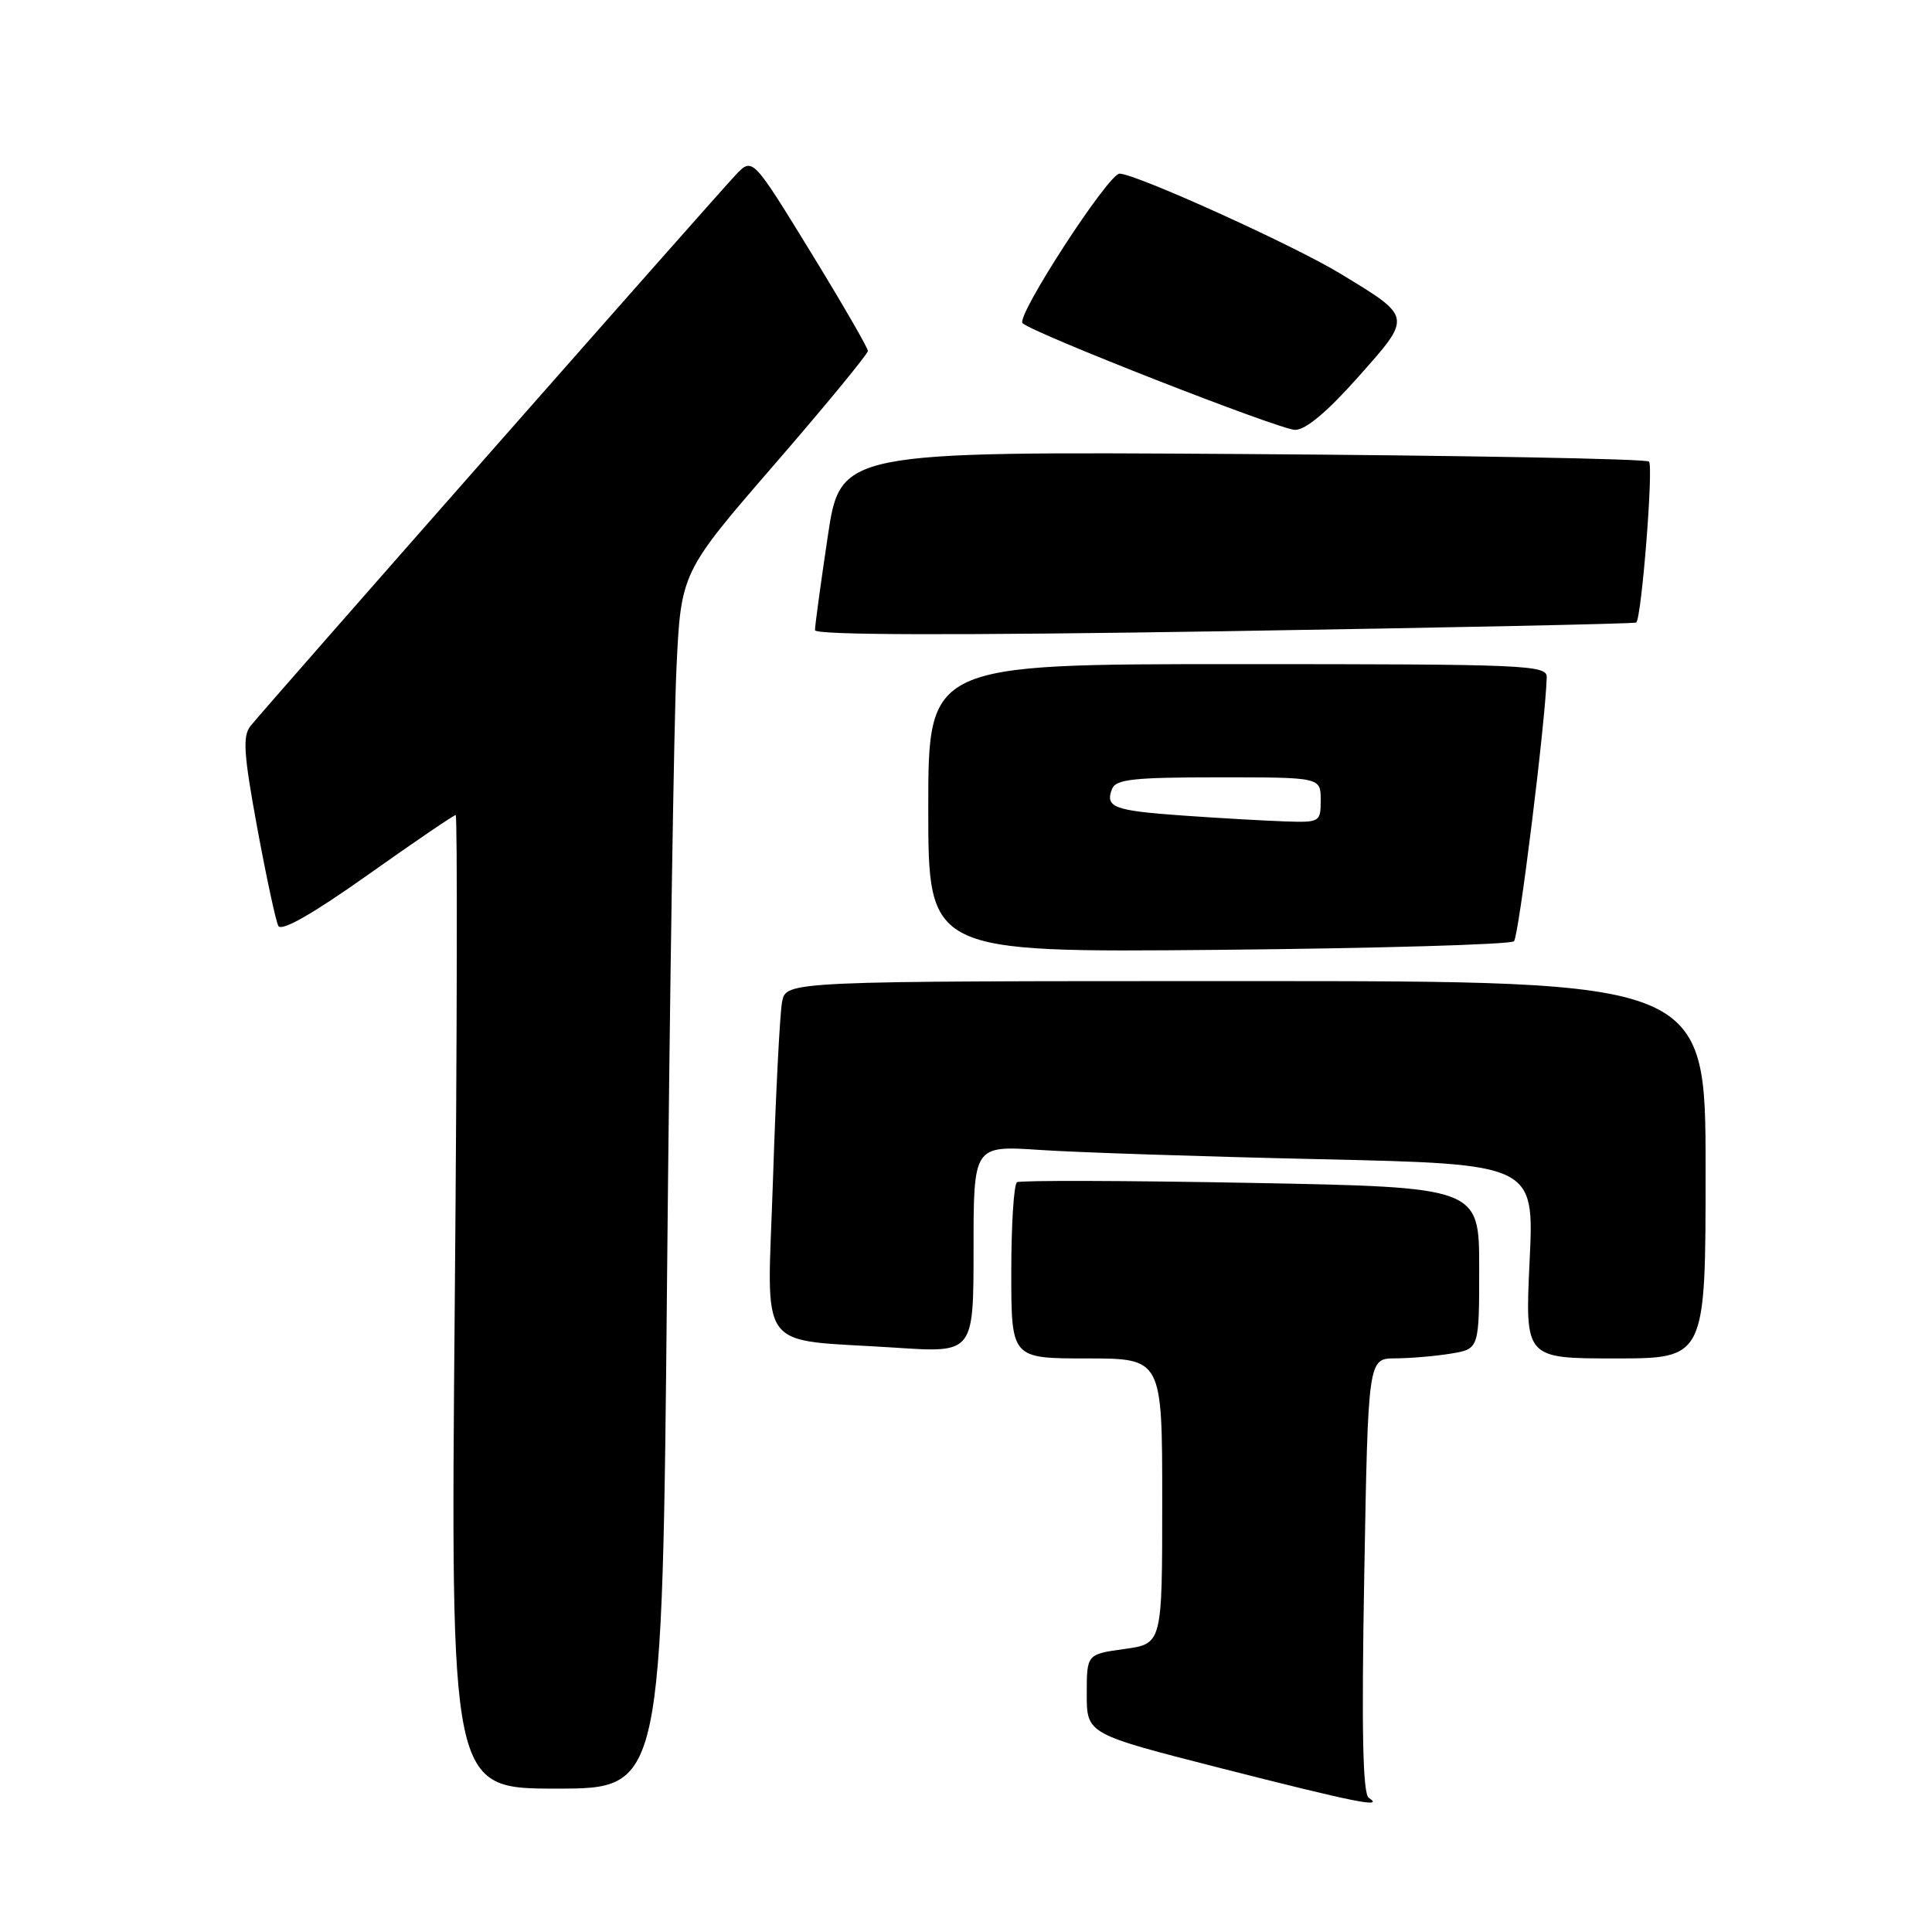 <?xml version="1.0" encoding="UTF-8" standalone="no"?>
<!DOCTYPE svg PUBLIC "-//W3C//DTD SVG 1.1//EN" "http://www.w3.org/Graphics/SVG/1.1/DTD/svg11.dtd" >
<svg xmlns="http://www.w3.org/2000/svg" xmlns:xlink="http://www.w3.org/1999/xlink" version="1.1" viewBox="0 0 256 256">
 <g >
 <path fill="currentColor"
d=" M 181.38 238.23 C 180.57 237.71 180.40 229.39 180.77 208.75 C 181.28 180.00 181.28 180.00 184.89 179.99 C 186.88 179.98 190.19 179.70 192.25 179.36 C 196.00 178.74 196.00 178.74 196.00 168.02 C 196.00 157.31 196.00 157.31 165.76 156.74 C 149.13 156.43 135.18 156.39 134.76 156.65 C 134.34 156.91 134.00 162.27 134.00 168.56 C 134.00 180.00 134.00 180.00 144.00 180.00 C 154.00 180.00 154.00 180.00 154.00 198.91 C 154.00 217.81 154.00 217.81 149.00 218.50 C 144.00 219.19 144.00 219.19 144.00 224.47 C 144.00 229.76 144.00 229.76 161.75 234.29 C 179.62 238.84 183.50 239.62 181.38 238.23 Z  M 88.39 169.25 C 88.74 131.99 89.30 95.73 89.63 88.67 C 90.23 75.85 90.23 75.85 102.62 61.54 C 109.43 53.68 115.00 46.90 115.00 46.50 C 115.00 46.09 111.56 40.15 107.36 33.30 C 99.71 20.84 99.71 20.84 97.49 23.17 C 94.83 25.97 35.05 93.86 33.20 96.19 C 32.13 97.53 32.28 99.87 34.08 109.66 C 35.28 116.17 36.54 122.03 36.88 122.69 C 37.29 123.46 41.38 121.14 48.72 115.94 C 54.88 111.57 60.13 108.00 60.38 108.00 C 60.62 108.00 60.57 137.02 60.26 172.50 C 59.69 237.00 59.69 237.00 73.72 237.00 C 87.75 237.00 87.75 237.00 88.39 169.25 Z  M 226.00 155.00 C 226.00 130.00 226.00 130.00 165.08 130.00 C 104.16 130.00 104.16 130.00 103.63 132.75 C 103.34 134.26 102.80 144.78 102.43 156.12 C 101.67 179.83 99.85 177.33 118.75 178.58 C 129.00 179.26 129.00 179.26 129.00 165.52 C 129.00 151.79 129.00 151.79 137.75 152.37 C 142.56 152.70 159.28 153.25 174.90 153.60 C 203.30 154.24 203.30 154.24 202.68 167.12 C 202.07 180.00 202.07 180.00 214.03 180.00 C 226.00 180.00 226.00 180.00 226.00 155.00 Z  M 200.61 124.72 C 201.25 124.08 204.77 95.75 204.95 89.75 C 205.00 88.11 202.40 88.00 164.00 88.00 C 123.00 88.00 123.00 88.00 123.00 107.11 C 123.00 126.21 123.00 126.21 161.42 125.86 C 182.55 125.66 200.18 125.15 200.61 124.72 Z  M 216.81 82.49 C 217.52 81.86 219.11 61.77 218.50 61.16 C 218.13 60.80 193.88 60.35 164.60 60.16 C 111.36 59.82 111.36 59.82 109.67 71.16 C 108.74 77.40 107.98 82.95 107.99 83.50 C 107.99 84.16 126.17 84.21 162.25 83.64 C 192.09 83.16 216.64 82.65 216.81 82.49 Z  M 179.95 49.97 C 187.15 41.88 187.19 42.08 177.62 36.27 C 171.47 32.52 150.50 23.02 148.35 23.01 C 146.87 23.00 134.59 41.92 135.49 42.82 C 136.77 44.11 169.50 56.92 171.60 56.96 C 172.98 56.99 175.87 54.57 179.95 49.97 Z  M 156.81 108.07 C 147.57 107.42 146.41 106.98 147.35 104.54 C 147.84 103.26 150.20 103.00 161.47 103.00 C 175.00 103.00 175.00 103.00 175.00 106.00 C 175.00 108.93 174.90 109.00 170.25 108.84 C 167.64 108.75 161.59 108.41 156.81 108.07 Z "/>
</g>
</svg>